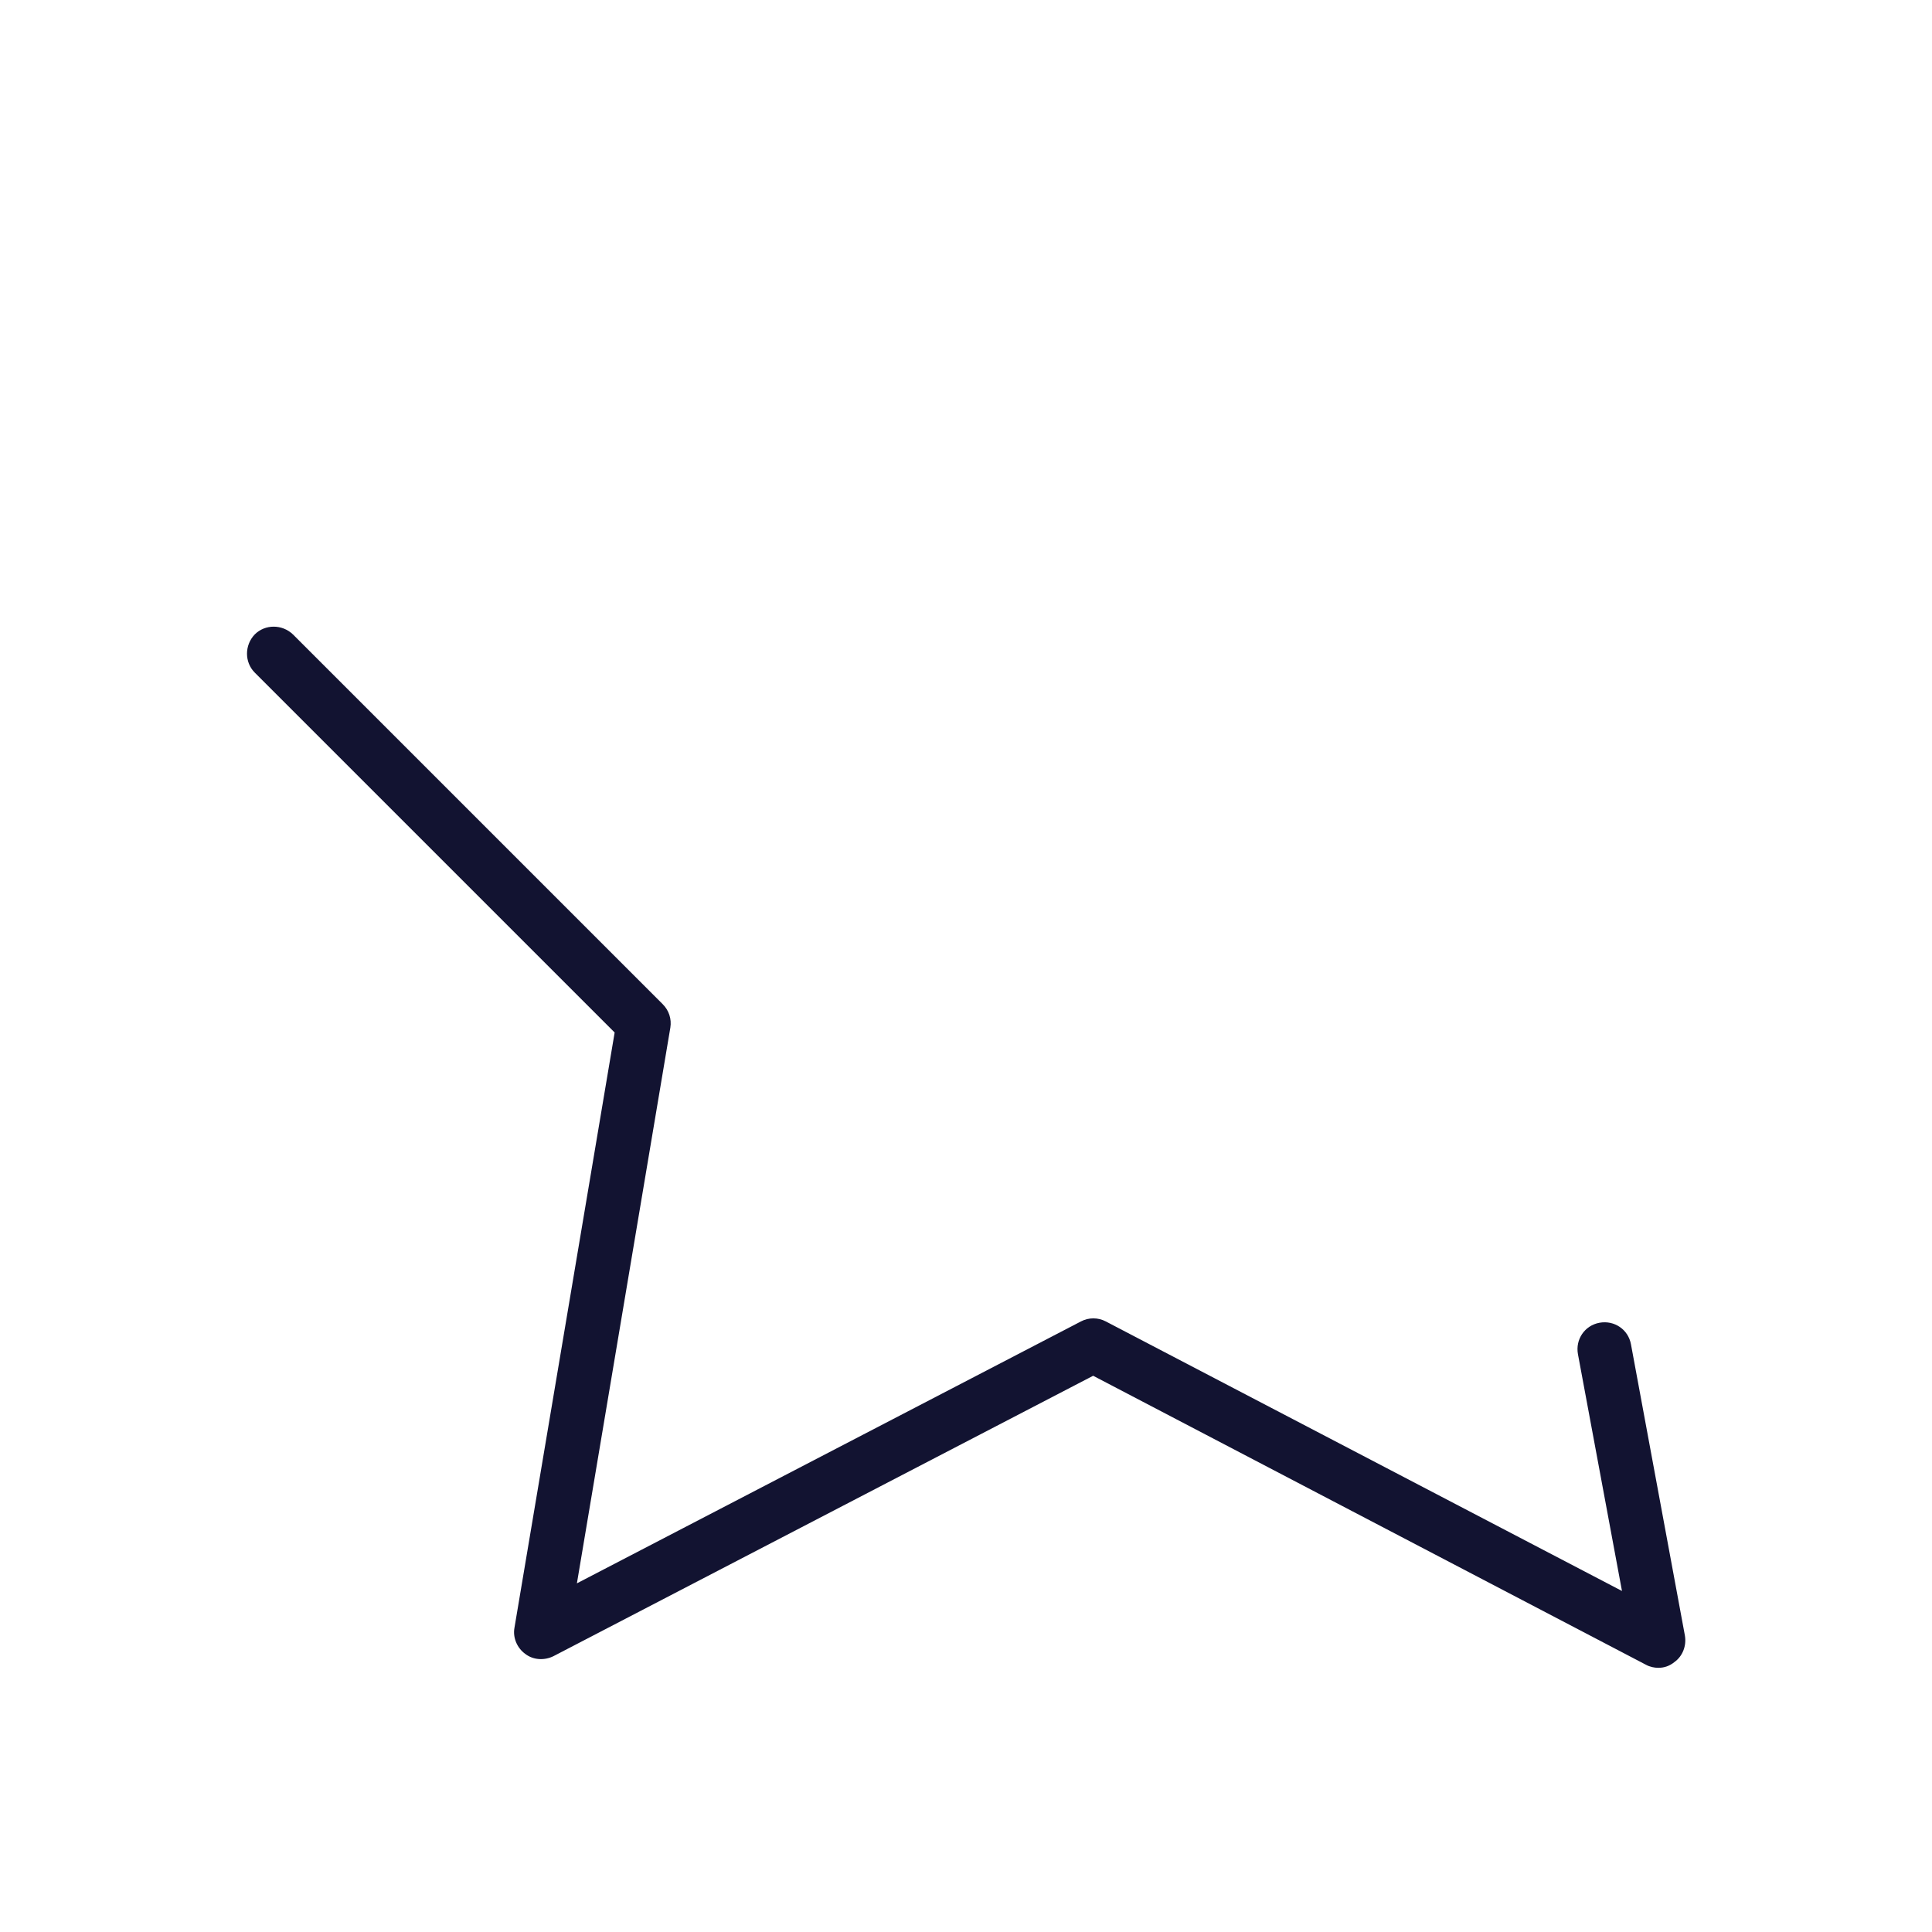 <?xml version="1.0" encoding="utf-8"?>
<!-- Generator: Adobe Illustrator 25.0.1, SVG Export Plug-In . SVG Version: 6.00 Build 0)  -->
<svg version="1.1" id="Layer_1" xmlns="http://www.w3.org/2000/svg" xmlns:xlink="http://www.w3.org/1999/xlink" x="0px" y="0px"
	 viewBox="0 0 430 430" style="enable-background:new 0 0 430 430;" xml:space="preserve">
<style type="text/css">
	.st0{fill:#121331;}
</style>
<path class="st0" d="M369.1,371.2c-0.9,0-1.9-0.2-2.8-0.7l-123-64.3l-120.1,62.4c-2,1-4.5,0.9-6.3-0.5c-1.8-1.3-2.8-3.6-2.4-5.8
	l22.3-132.5l-80.1-80.1c-2.3-2.3-2.3-6.1,0-8.5c2.3-2.3,6.1-2.3,8.5,0l82.3,82.3c1.4,1.4,2,3.3,1.7,5.2l-20.8,123.7l112.2-58.3
	c1.7-0.9,3.8-0.9,5.5,0l114.9,60l-9.8-52.7c-0.6-3.3,1.5-6.4,4.8-7c3.3-0.6,6.4,1.5,7,4.8l12,64.8c0.4,2.3-0.5,4.6-2.3,5.9
	C371.6,370.8,370.4,371.2,369.1,371.2z"/>
</svg>
